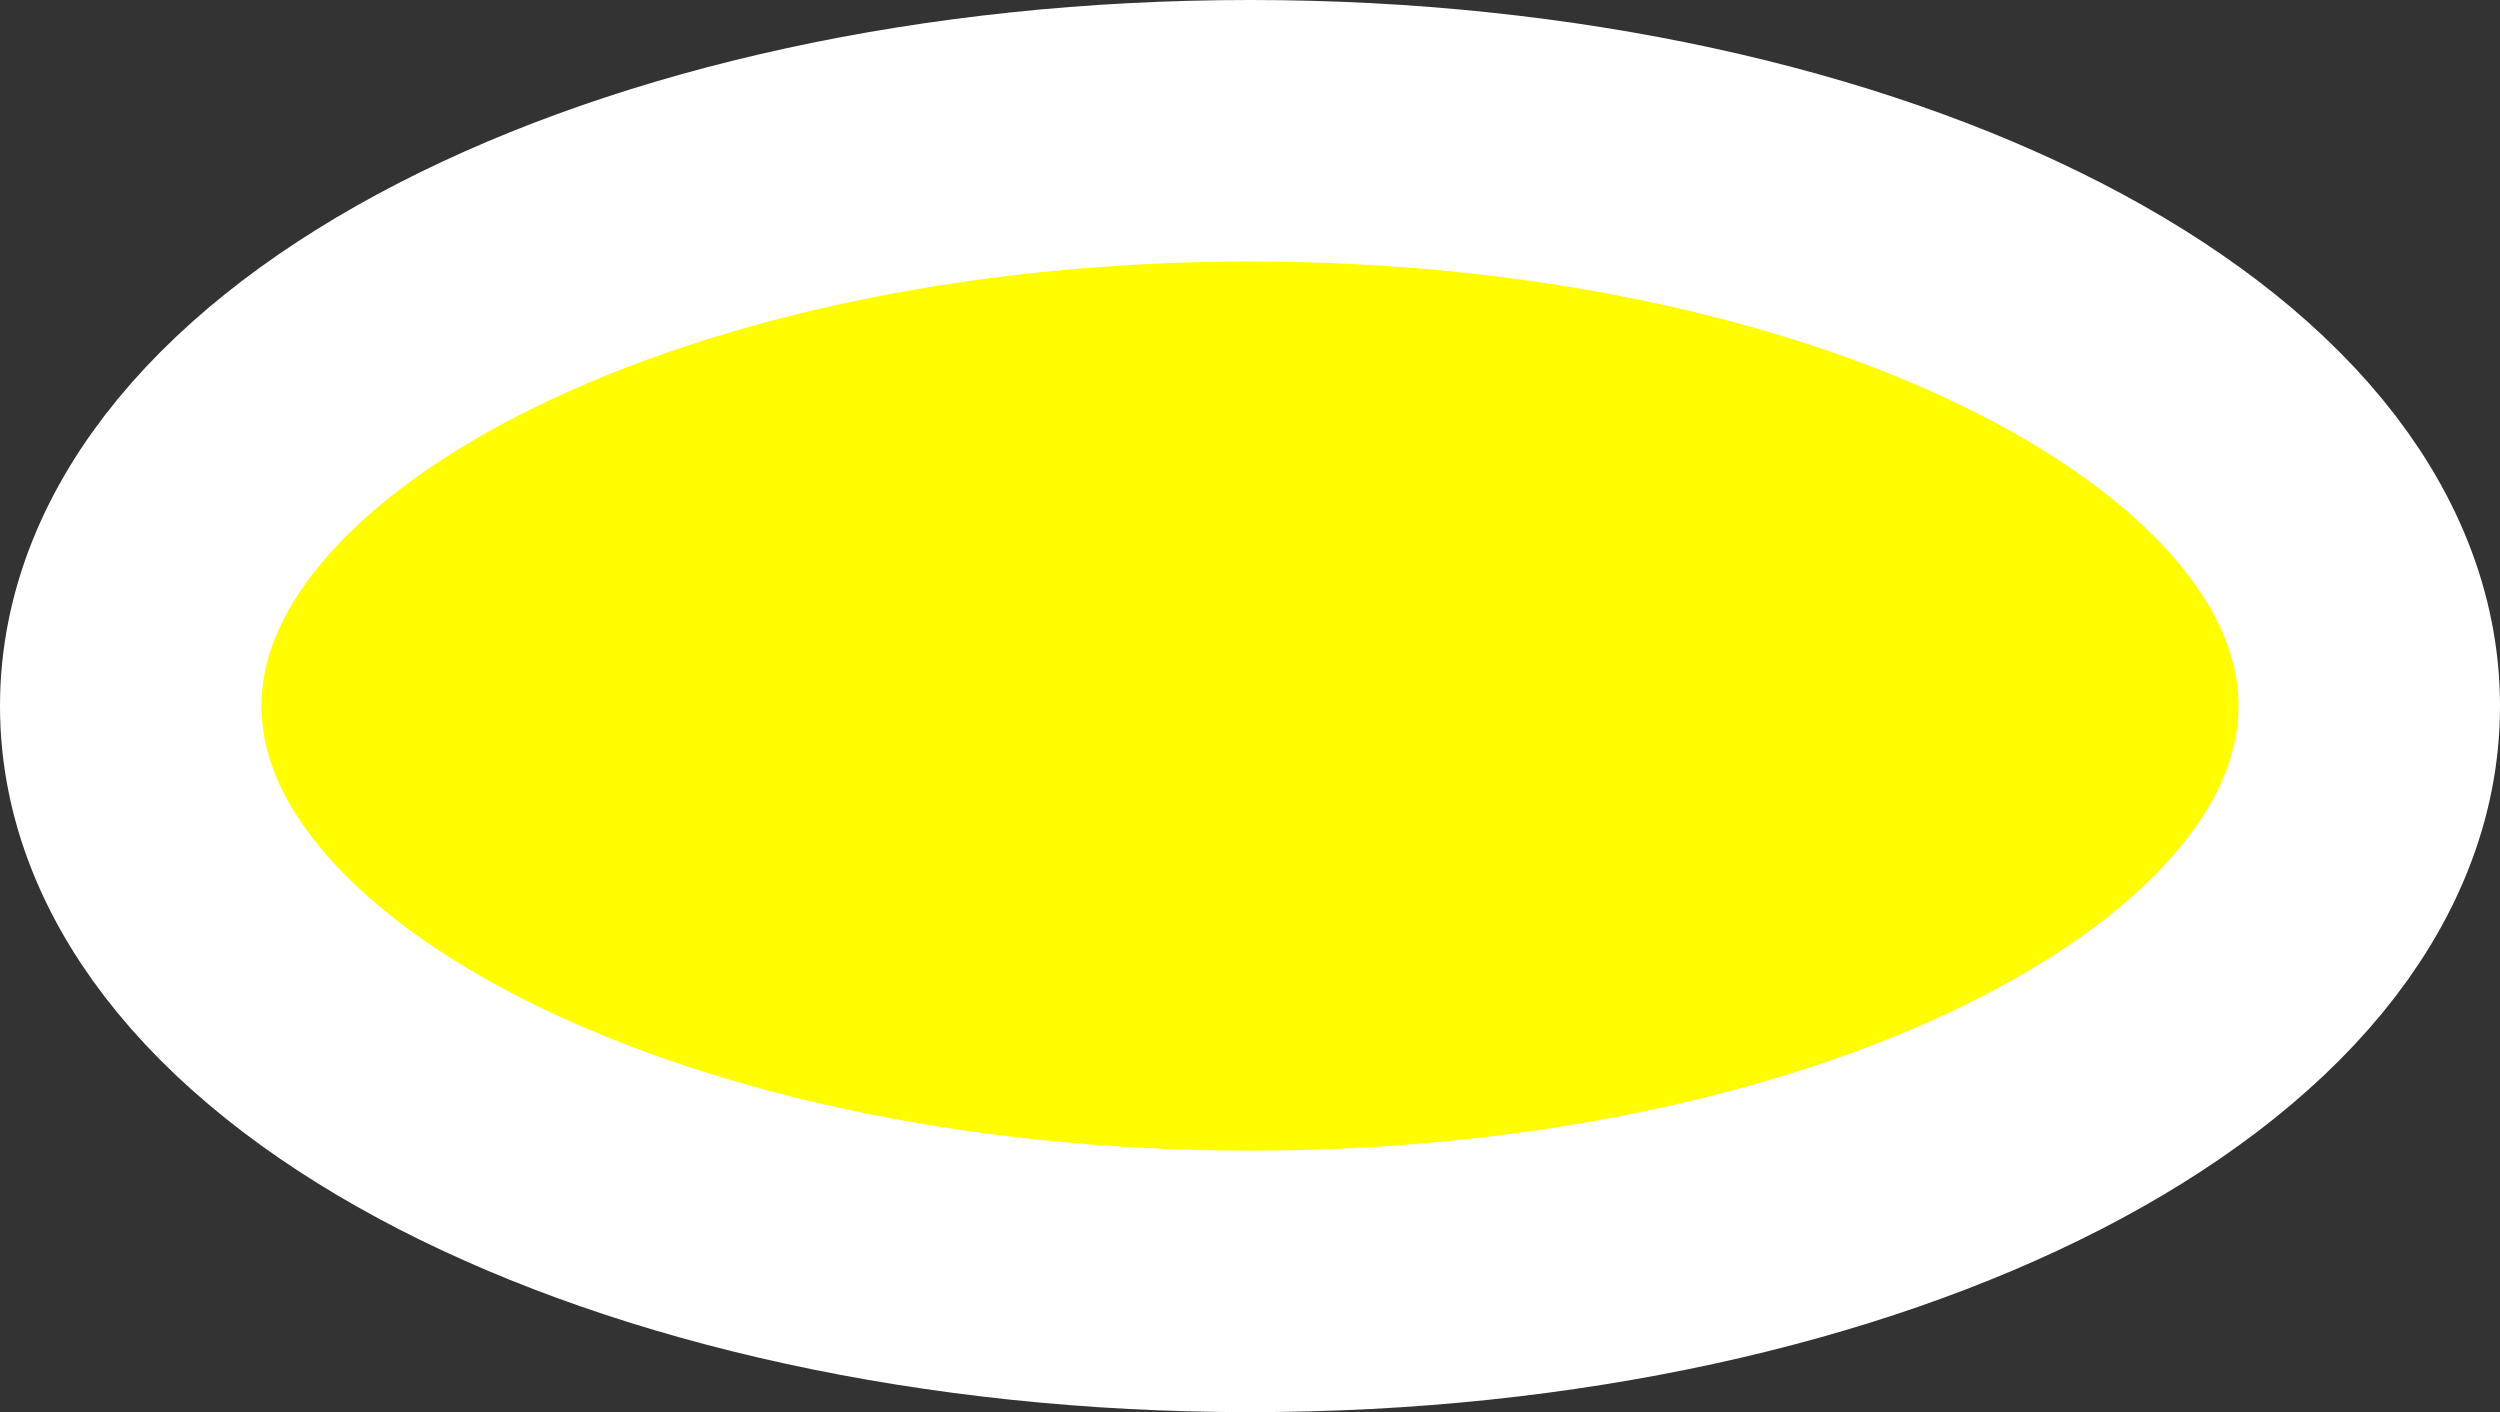 <svg version="1.1" xmlns="http://www.w3.org/2000/svg" xmlns:xlink="http://www.w3.org/1999/xlink" width="23.9" height="13.5"><rect width="100%" height="100%" fill="#333333" stroke="none"/><g transform="translate(-227.95,-173.31)"><g data-paper-data="{&quot;isPaintingLayer&quot;:true}" fill="#fffd00" fill-rule="nonzero" stroke="#ffffff" stroke-width="2.5" stroke-linecap="butt" stroke-linejoin="miter" stroke-miterlimit="10" stroke-dasharray="" stroke-dashoffset="0" font-family="none" font-weight="none" font-size="none" text-anchor="none" style="mix-blend-mode: normal"><path d="M250.6,180.06c0,3.038 -4.791,5.5 -10.7,5.5c-5.909,0 -10.7,-2.462 -10.7,-5.5c0,-3.038 4.791,-5.5 10.7,-5.5c5.909,0 10.7,2.462 10.7,5.5z" data-paper-data="{&quot;origPos&quot;:null}"/></g></g></svg>
